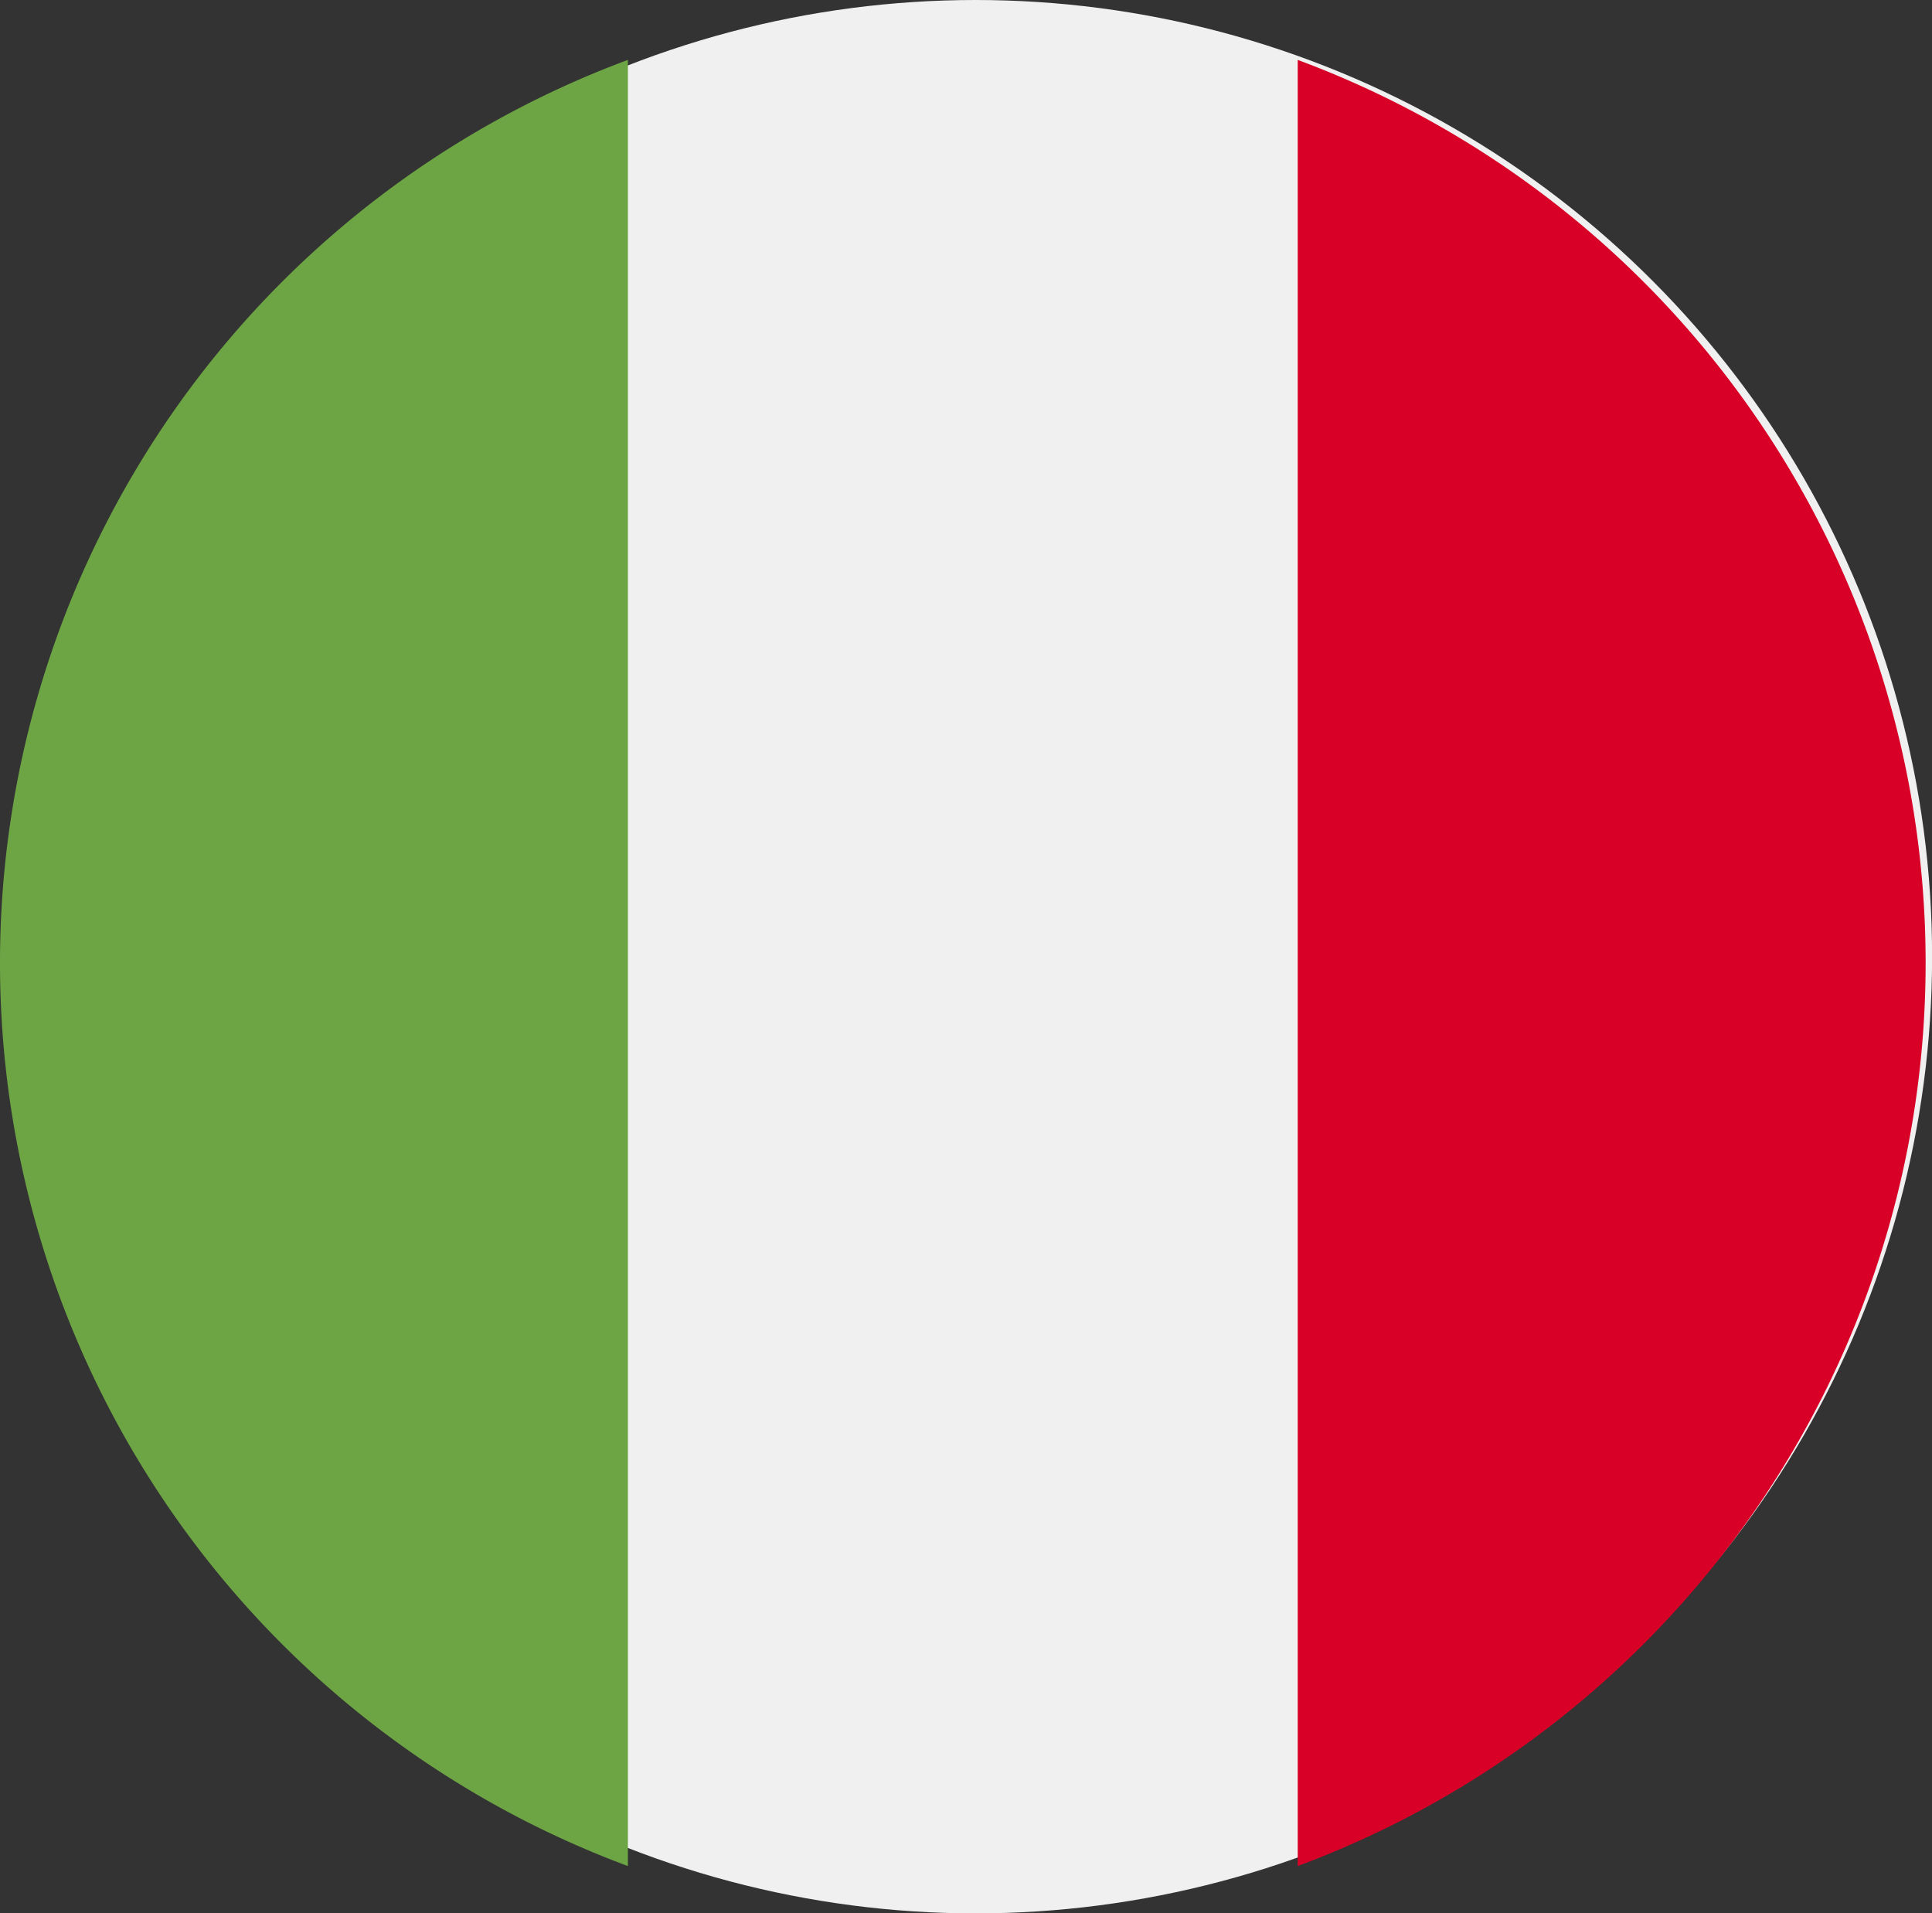 <svg xmlns="http://www.w3.org/2000/svg" width="20" height="19.803" viewBox="0 0 20 19.803"><rect x="0" y="0" width="20" height="19.803" fill="#333333" stroke="none"/><g transform="translate(-0.078)"><circle cx="9.902" cy="9.902" r="9.902" transform="translate(0.275)" fill="#f0f0f0"/><path d="M351.543,25.27a9.97,9.97,0,0,0-6.5-9.347V34.617A9.971,9.971,0,0,0,351.543,25.27Z" transform="translate(-331.531 -15.303)" fill="#d80027"/><path d="M0,25.27a9.97,9.97,0,0,0,6.5,9.347V15.923A9.97,9.97,0,0,0,0,25.27Z" transform="translate(0.078 -15.303)" fill="#6da544"/></g></svg>